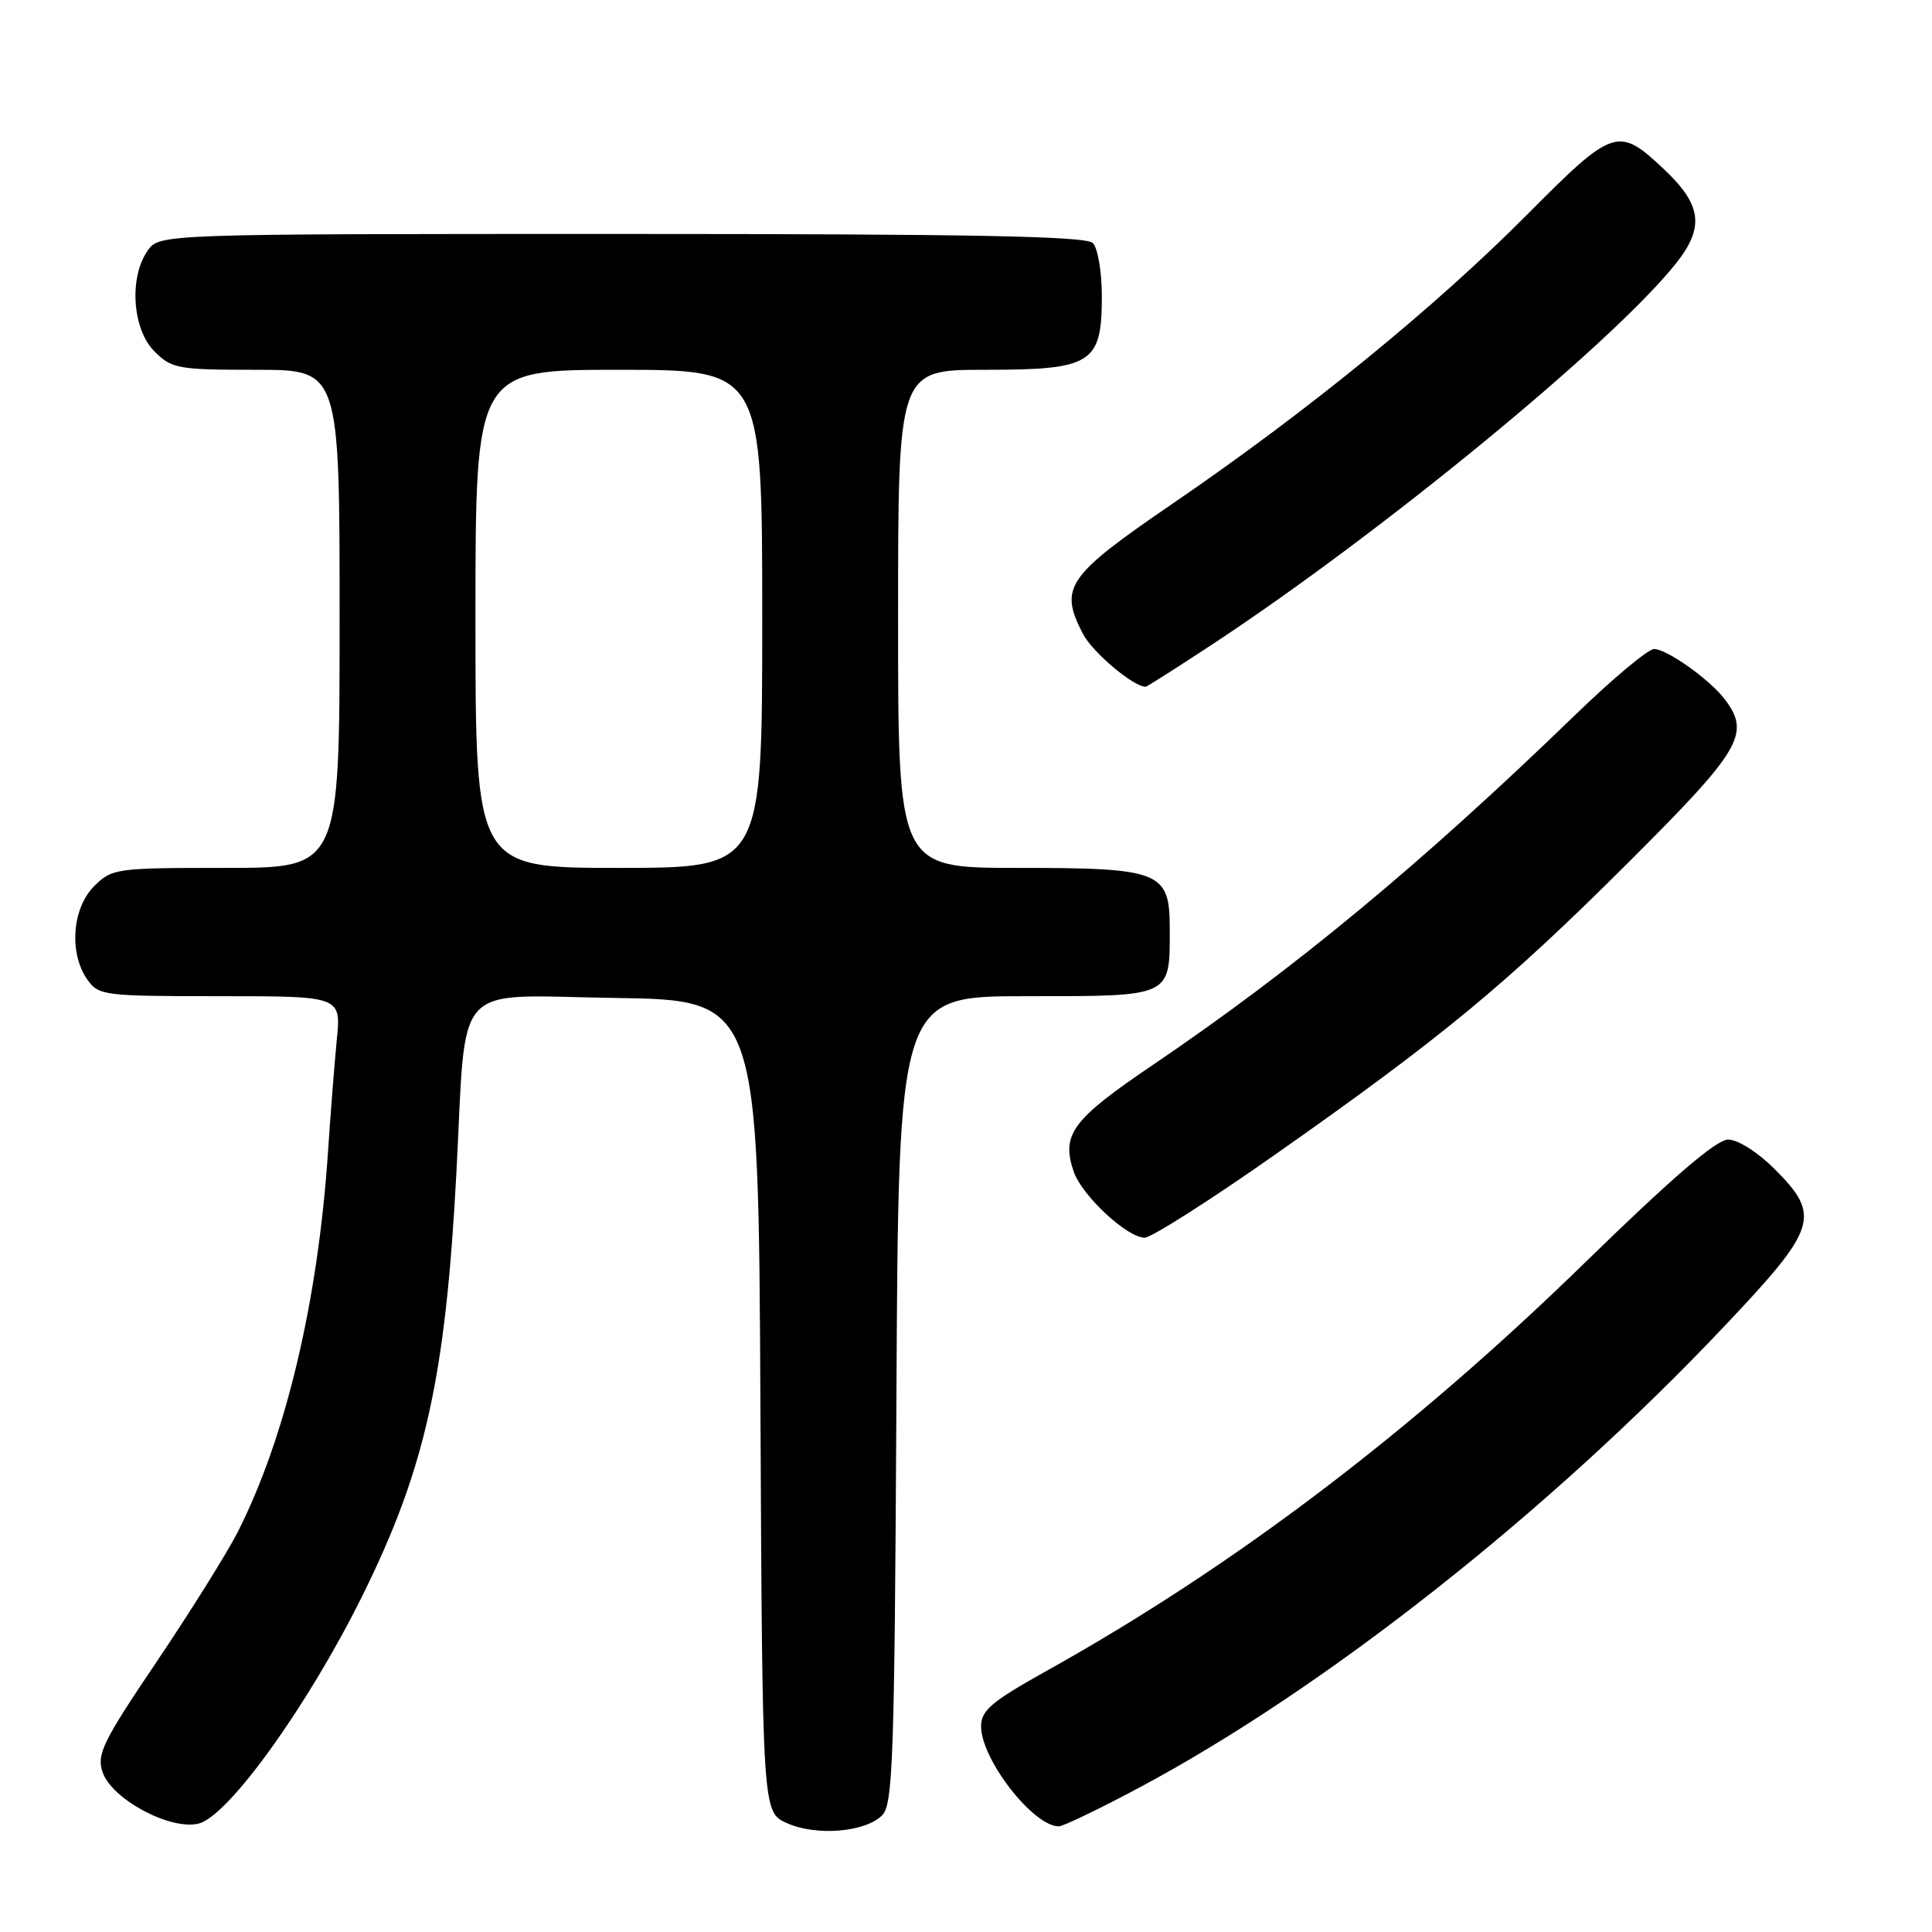 <?xml version="1.0" encoding="UTF-8" standalone="no"?>
<!DOCTYPE svg PUBLIC "-//W3C//DTD SVG 1.1//EN" "http://www.w3.org/Graphics/SVG/1.1/DTD/svg11.dtd" >
<svg xmlns="http://www.w3.org/2000/svg" xmlns:xlink="http://www.w3.org/1999/xlink" version="1.1" viewBox="0 0 256 256">
 <g >
 <path fill="currentColor"
d=" M 116.89 240.54 C 118.32 239.11 118.53 233.08 118.78 185.46 C 119.05 132.00 119.05 132.00 135.99 132.00 C 155.36 132.00 155.00 132.17 155.00 123.12 C 155.00 115.45 153.88 115.00 134.78 115.00 C 119.00 115.00 119.00 115.00 119.00 82.00 C 119.00 49.00 119.00 49.00 130.50 49.00 C 144.73 49.00 146.00 48.20 146.00 39.20 C 146.00 36.01 145.46 32.86 144.80 32.20 C 143.89 31.29 128.66 31.00 82.36 31.00 C 21.11 31.00 21.11 31.00 19.56 33.22 C 17.07 36.77 17.54 43.63 20.45 46.55 C 22.76 48.86 23.56 49.00 33.95 49.00 C 45.00 49.00 45.00 49.00 45.00 82.00 C 45.00 115.00 45.00 115.00 29.95 115.00 C 15.31 115.00 14.84 115.07 12.45 117.45 C 9.56 120.35 9.12 126.30 11.56 129.78 C 13.06 131.92 13.71 132.00 29.15 132.00 C 45.20 132.00 45.20 132.00 44.63 137.75 C 44.32 140.91 43.80 147.55 43.47 152.50 C 42.15 172.38 37.88 190.41 31.51 202.98 C 30.12 205.73 25.31 213.42 20.83 220.08 C 13.59 230.81 12.78 232.47 13.60 234.84 C 14.85 238.44 22.60 242.57 26.33 241.63 C 30.28 240.64 40.79 226.02 47.99 211.50 C 56.35 194.63 59.03 182.57 60.47 155.50 C 61.84 129.49 59.66 131.92 81.33 132.23 C 100.50 132.50 100.50 132.50 100.76 186.30 C 101.02 240.10 101.02 240.10 104.26 241.57 C 108.15 243.32 114.63 242.79 116.89 240.54 Z  M 150.92 236.89 C 175.53 223.76 205.13 200.43 228.48 175.74 C 240.84 162.68 241.34 161.10 235.12 154.88 C 232.91 152.67 230.27 151.00 228.99 151.00 C 227.43 151.00 221.60 156.01 210.07 167.25 C 187.03 189.71 163.51 207.55 138.73 221.37 C 131.37 225.48 130.00 226.63 130.00 228.75 C 130.00 233.12 136.90 242.00 140.30 242.00 C 140.87 242.00 145.65 239.70 150.92 236.89 Z  M 168.89 153.04 C 191.06 137.47 199.57 130.44 215.75 114.30 C 230.73 99.36 232.00 97.22 228.54 92.66 C 226.56 90.04 220.87 86.00 219.17 86.00 C 218.38 86.00 213.63 89.97 208.62 94.83 C 188.37 114.43 171.49 128.42 152.74 141.12 C 142.05 148.36 140.61 150.31 142.26 155.22 C 143.33 158.39 149.34 164.00 151.67 164.00 C 152.55 164.00 160.30 159.07 168.89 153.04 Z  M 160.67 85.36 C 183.11 70.58 213.79 45.37 222.11 34.86 C 225.87 30.11 225.49 27.14 220.50 22.44 C 214.42 16.70 213.82 16.90 202.37 28.42 C 190.09 40.77 173.23 54.52 155.50 66.65 C 141.31 76.35 140.30 77.81 143.49 83.98 C 144.75 86.42 150.15 90.98 151.80 91.00 C 151.97 91.00 155.96 88.46 160.67 85.36 Z  M 63.00 82.00 C 63.00 49.00 63.00 49.00 82.00 49.00 C 101.00 49.00 101.00 49.00 101.00 82.00 C 101.00 115.00 101.00 115.00 82.00 115.00 C 63.00 115.00 63.00 115.00 63.00 82.00 Z "/>
</g>
</svg>
